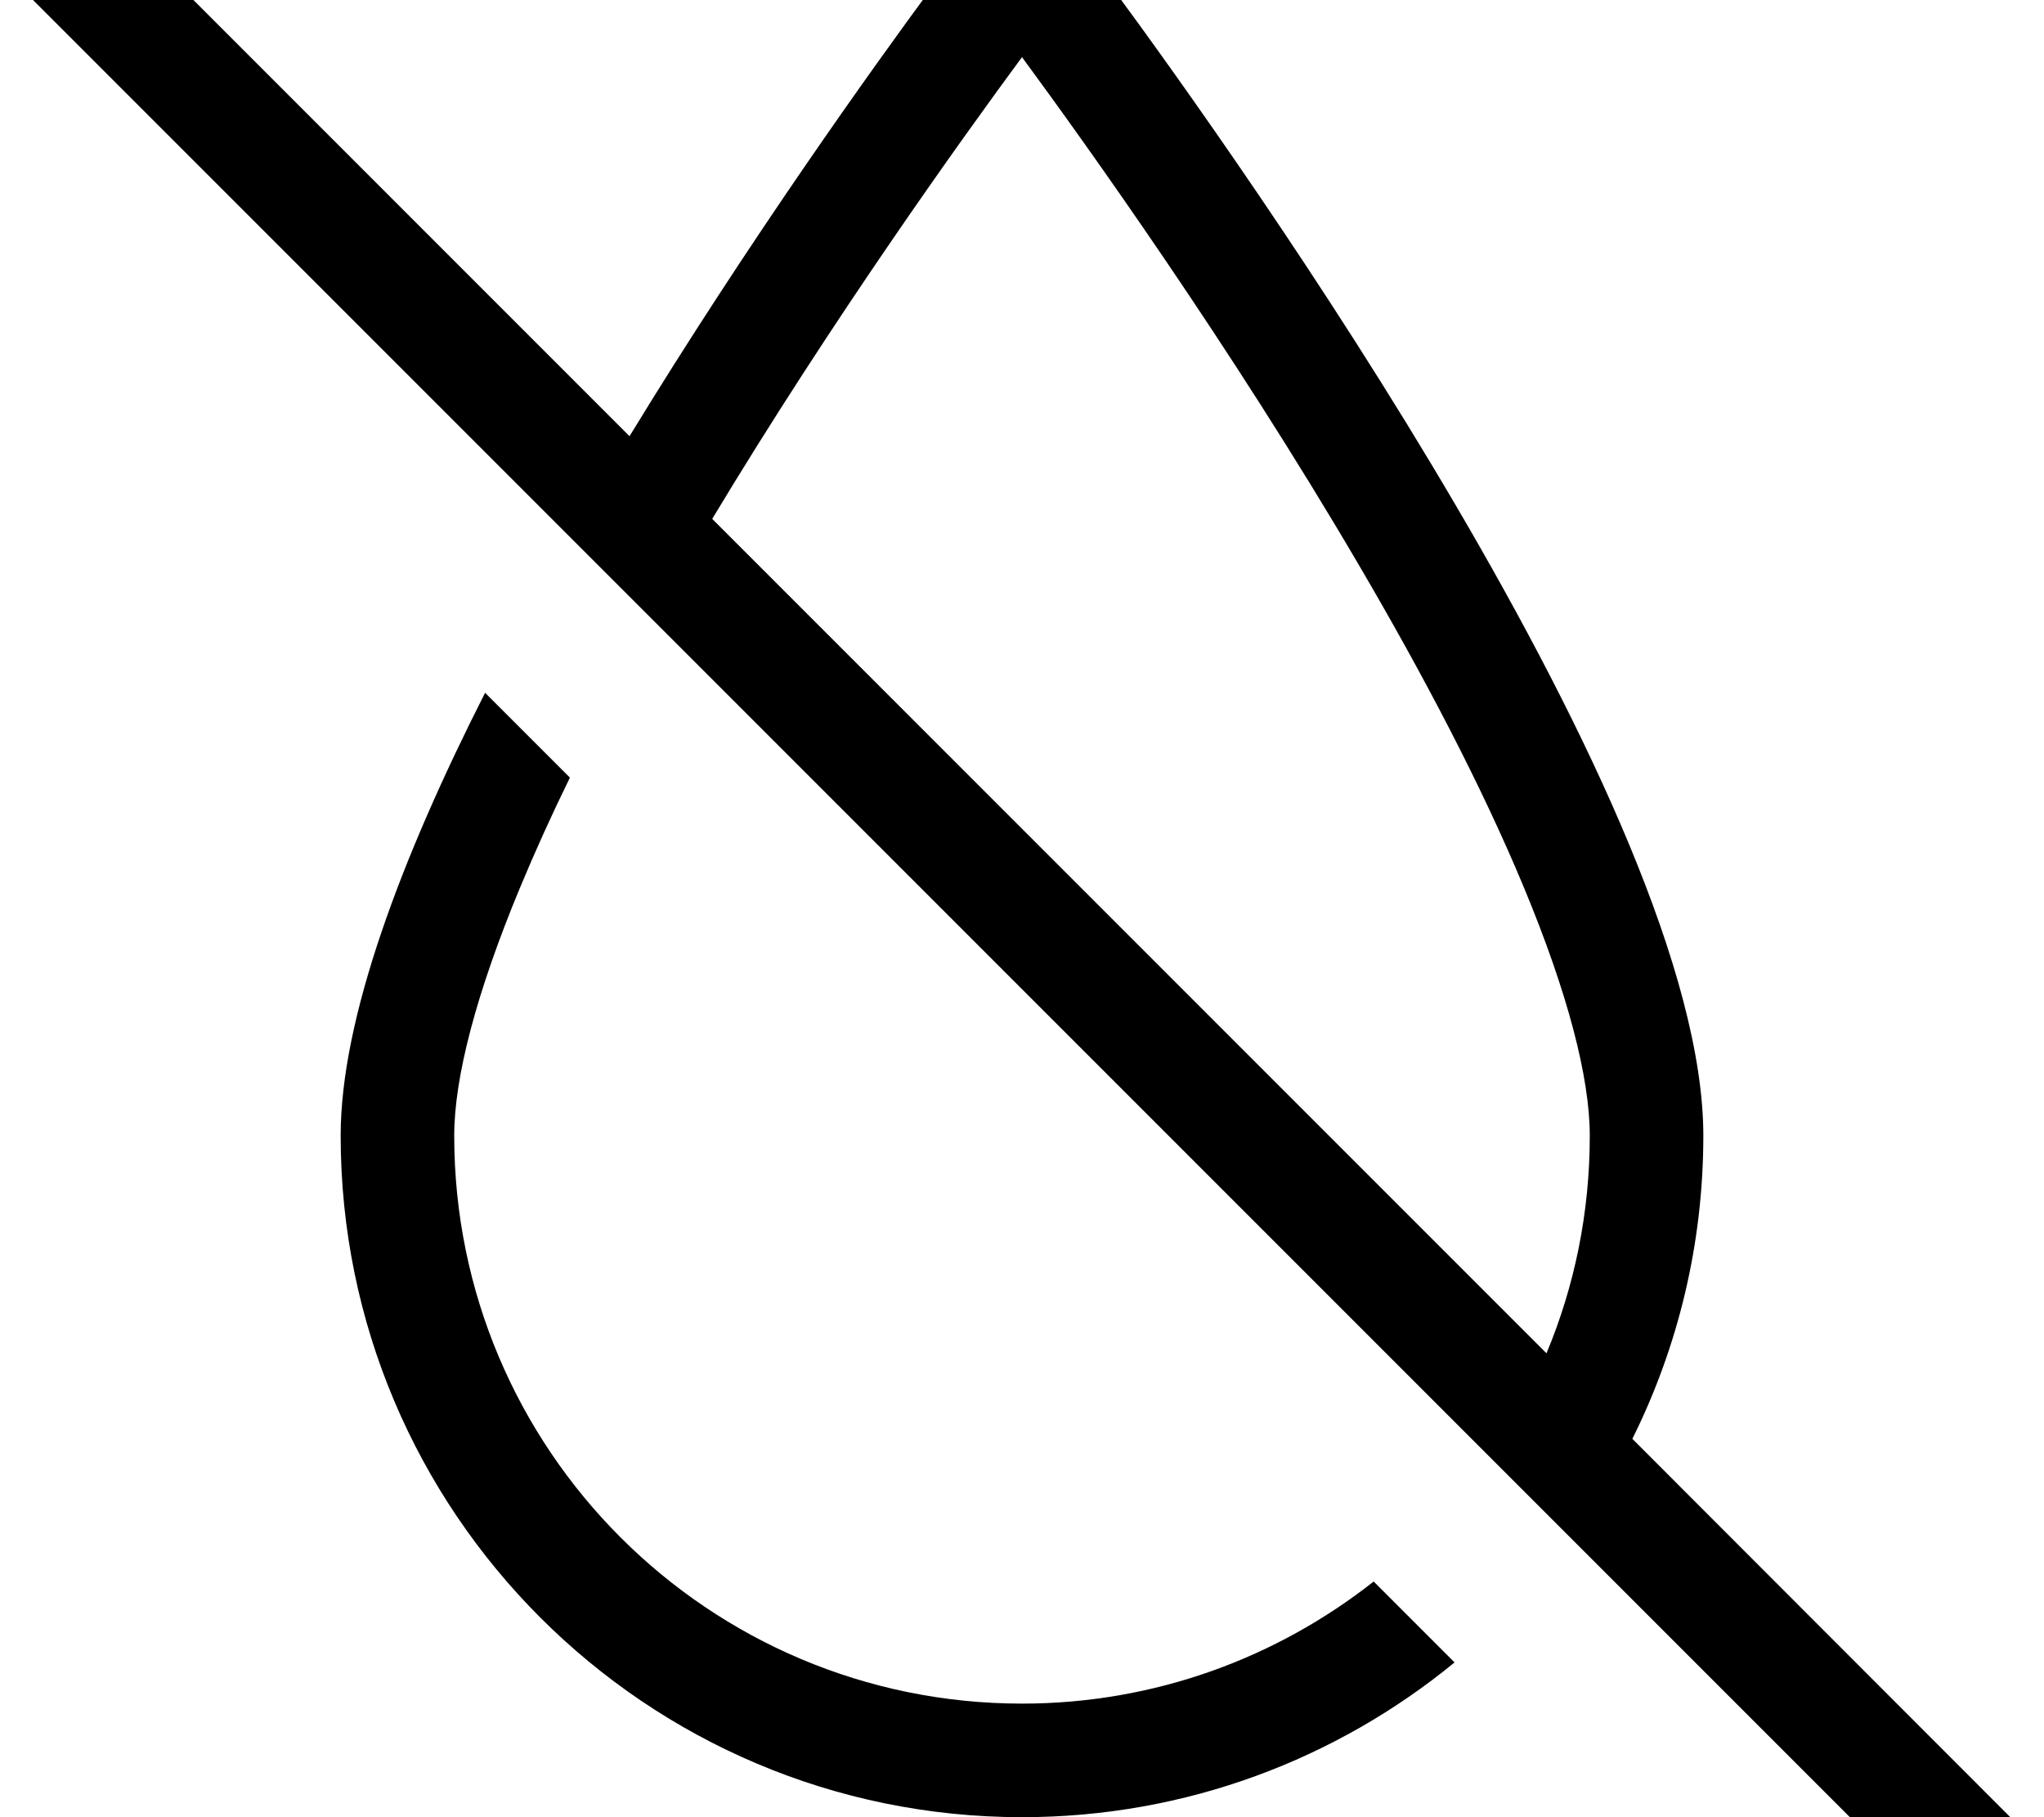 <svg fill="currentColor" xmlns="http://www.w3.org/2000/svg" viewBox="0 0 576 512"><!--! Font Awesome Pro 7.0.1 by @fontawesome - https://fontawesome.com License - https://fontawesome.com/license (Commercial License) Copyright 2025 Fonticons, Inc. --><path fill="currentColor" d="M27.3-27.2c-6.2-6.2-16.4-6.2-22.6 0s-6.2 16.4 0 22.6l544 544c6.2 6.2 16.4 6.2 22.6 0s6.2-16.4 0-22.6L460 405.4c12.8-25.7 20-54.8 20-85.4 0-91.2-130.2-274.1-166.6-323.5-5.9-8-15.2-12.5-25.2-12.5l-.4 0c-10 0-19.3 4.5-25.2 12.5-16.3 22.1-51.4 71-85.2 126.4L27.3-27.2zM200.7 146.2c34-56.5 70.4-107.2 87.3-130.1 18.1 24.6 58.7 81.3 94.7 142.7 18.2 31 34.8 62.5 46.8 91.4 12.3 29.6 18.5 53.4 18.5 69.8 0 21.7-4.3 42.4-12.2 61.3L200.7 146.2zM96 320c0 106 86 192 192 192 46.3 0 88.7-16.4 121.9-43.6l-22.8-22.8c-27.3 21.5-61.7 34.4-99.1 34.4-88.4 0-160-71.6-160-160 0-16.4 6.2-40.2 18.5-69.8 4.2-10.1 8.9-20.5 14.1-31.1l-23.9-23.9C113.1 241.7 96 286.9 96 320z"/></svg>